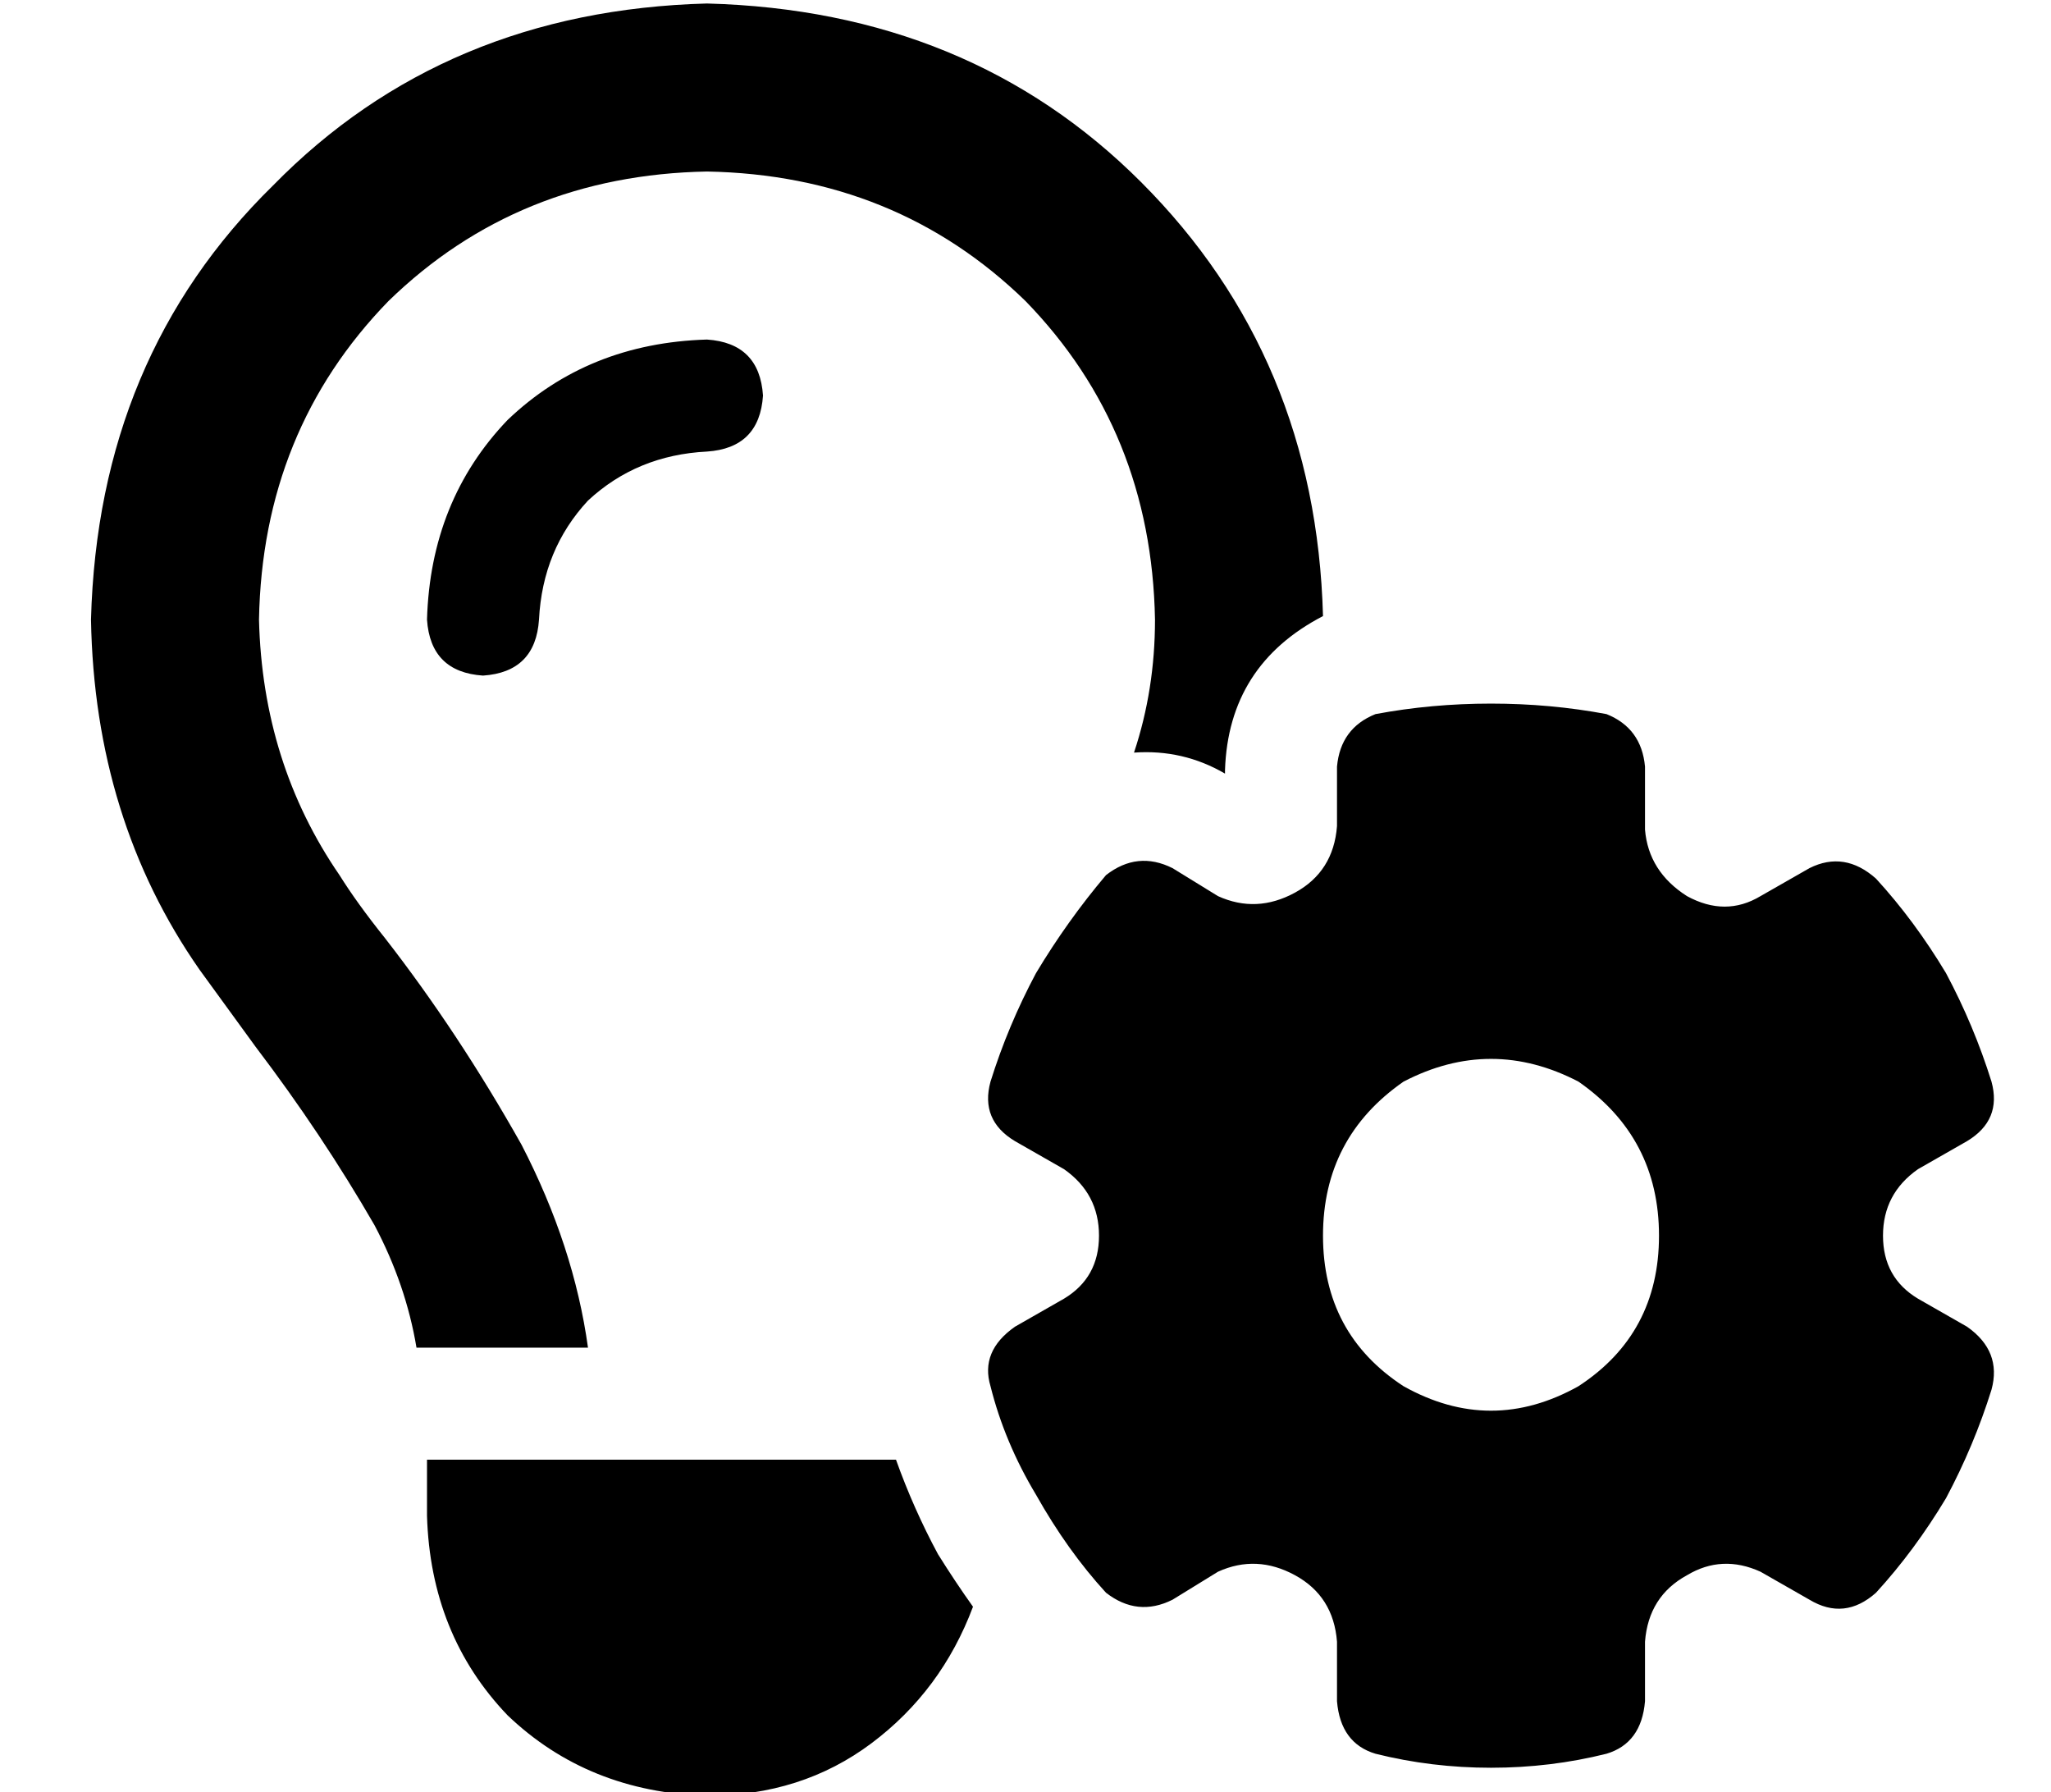<?xml version="1.0" standalone="no"?>
<!DOCTYPE svg PUBLIC "-//W3C//DTD SVG 1.1//EN" "http://www.w3.org/Graphics/SVG/1.1/DTD/svg11.dtd" >
<svg xmlns="http://www.w3.org/2000/svg" xmlns:xlink="http://www.w3.org/1999/xlink" version="1.1" viewBox="-10 -40 586 512">
   <path fill="currentColor"
d="M314 175q6 -18 6 -38q-1 -54 -37 -91q-37 -36 -91 -37q-54 1 -91 37q-36 37 -37 91q1 41 23 73q5 8 13 18v0v0q21 27 39 59q15 29 19 58h-49v0q-3 -18 -12 -35q-15 -26 -34 -51v0v0v0v0l-16 -22q-30 -43 -31 -100q2 -75 52 -124q49 -50 124 -52q75 2 124 51q50 50 52 124
q-27 14 -28 44v1v0q-12 -7 -26 -6v0zM246 377q5 14 12 27q5 8 10 15q-9 24 -29 39t-47 15q-34 -1 -57 -23q-22 -23 -23 -57v-16v0h134v0zM144 137q-1 15 -16 16q-15 -1 -16 -16q1 -34 23 -57q23 -22 57 -23q15 1 16 16q-1 15 -16 16q-20 1 -34 14q-13 14 -14 34v0zM372 179
q1 -11 11 -15q16 -3 33 -3t33 3q10 4 11 15v18v0q1 12 12 19q11 6 21 0l14 -8v0q10 -5 19 3q11 12 20 27q8 15 13 31q3 11 -7 17l-14 8v0q-10 7 -10 19t10 18l14 8v0q10 7 7 18q-5 16 -13 31q-9 15 -20 27q-9 8 -19 2l-14 -8v0q-11 -5 -21 1q-11 6 -12 19v17v0q-1 12 -11 15
q-16 4 -33 4t-33 -4q-10 -3 -11 -15v-17v0q-1 -13 -12 -19t-22 -1l-13 8v0q-10 5 -19 -2q-11 -12 -20 -28q-9 -15 -13 -31q-3 -10 7 -17l14 -8v0q10 -6 10 -18t-10 -19l-14 -8v0q-10 -6 -7 -17q5 -16 13 -31q9 -15 20 -28q9 -7 19 -2l13 8v0q11 5 22 -1t12 -19v-17v0z
M464 313q0 -28 -23 -44q-25 -13 -50 0q-23 16 -23 44t23 43q25 14 50 0q23 -15 23 -43v0z" />
</svg>
